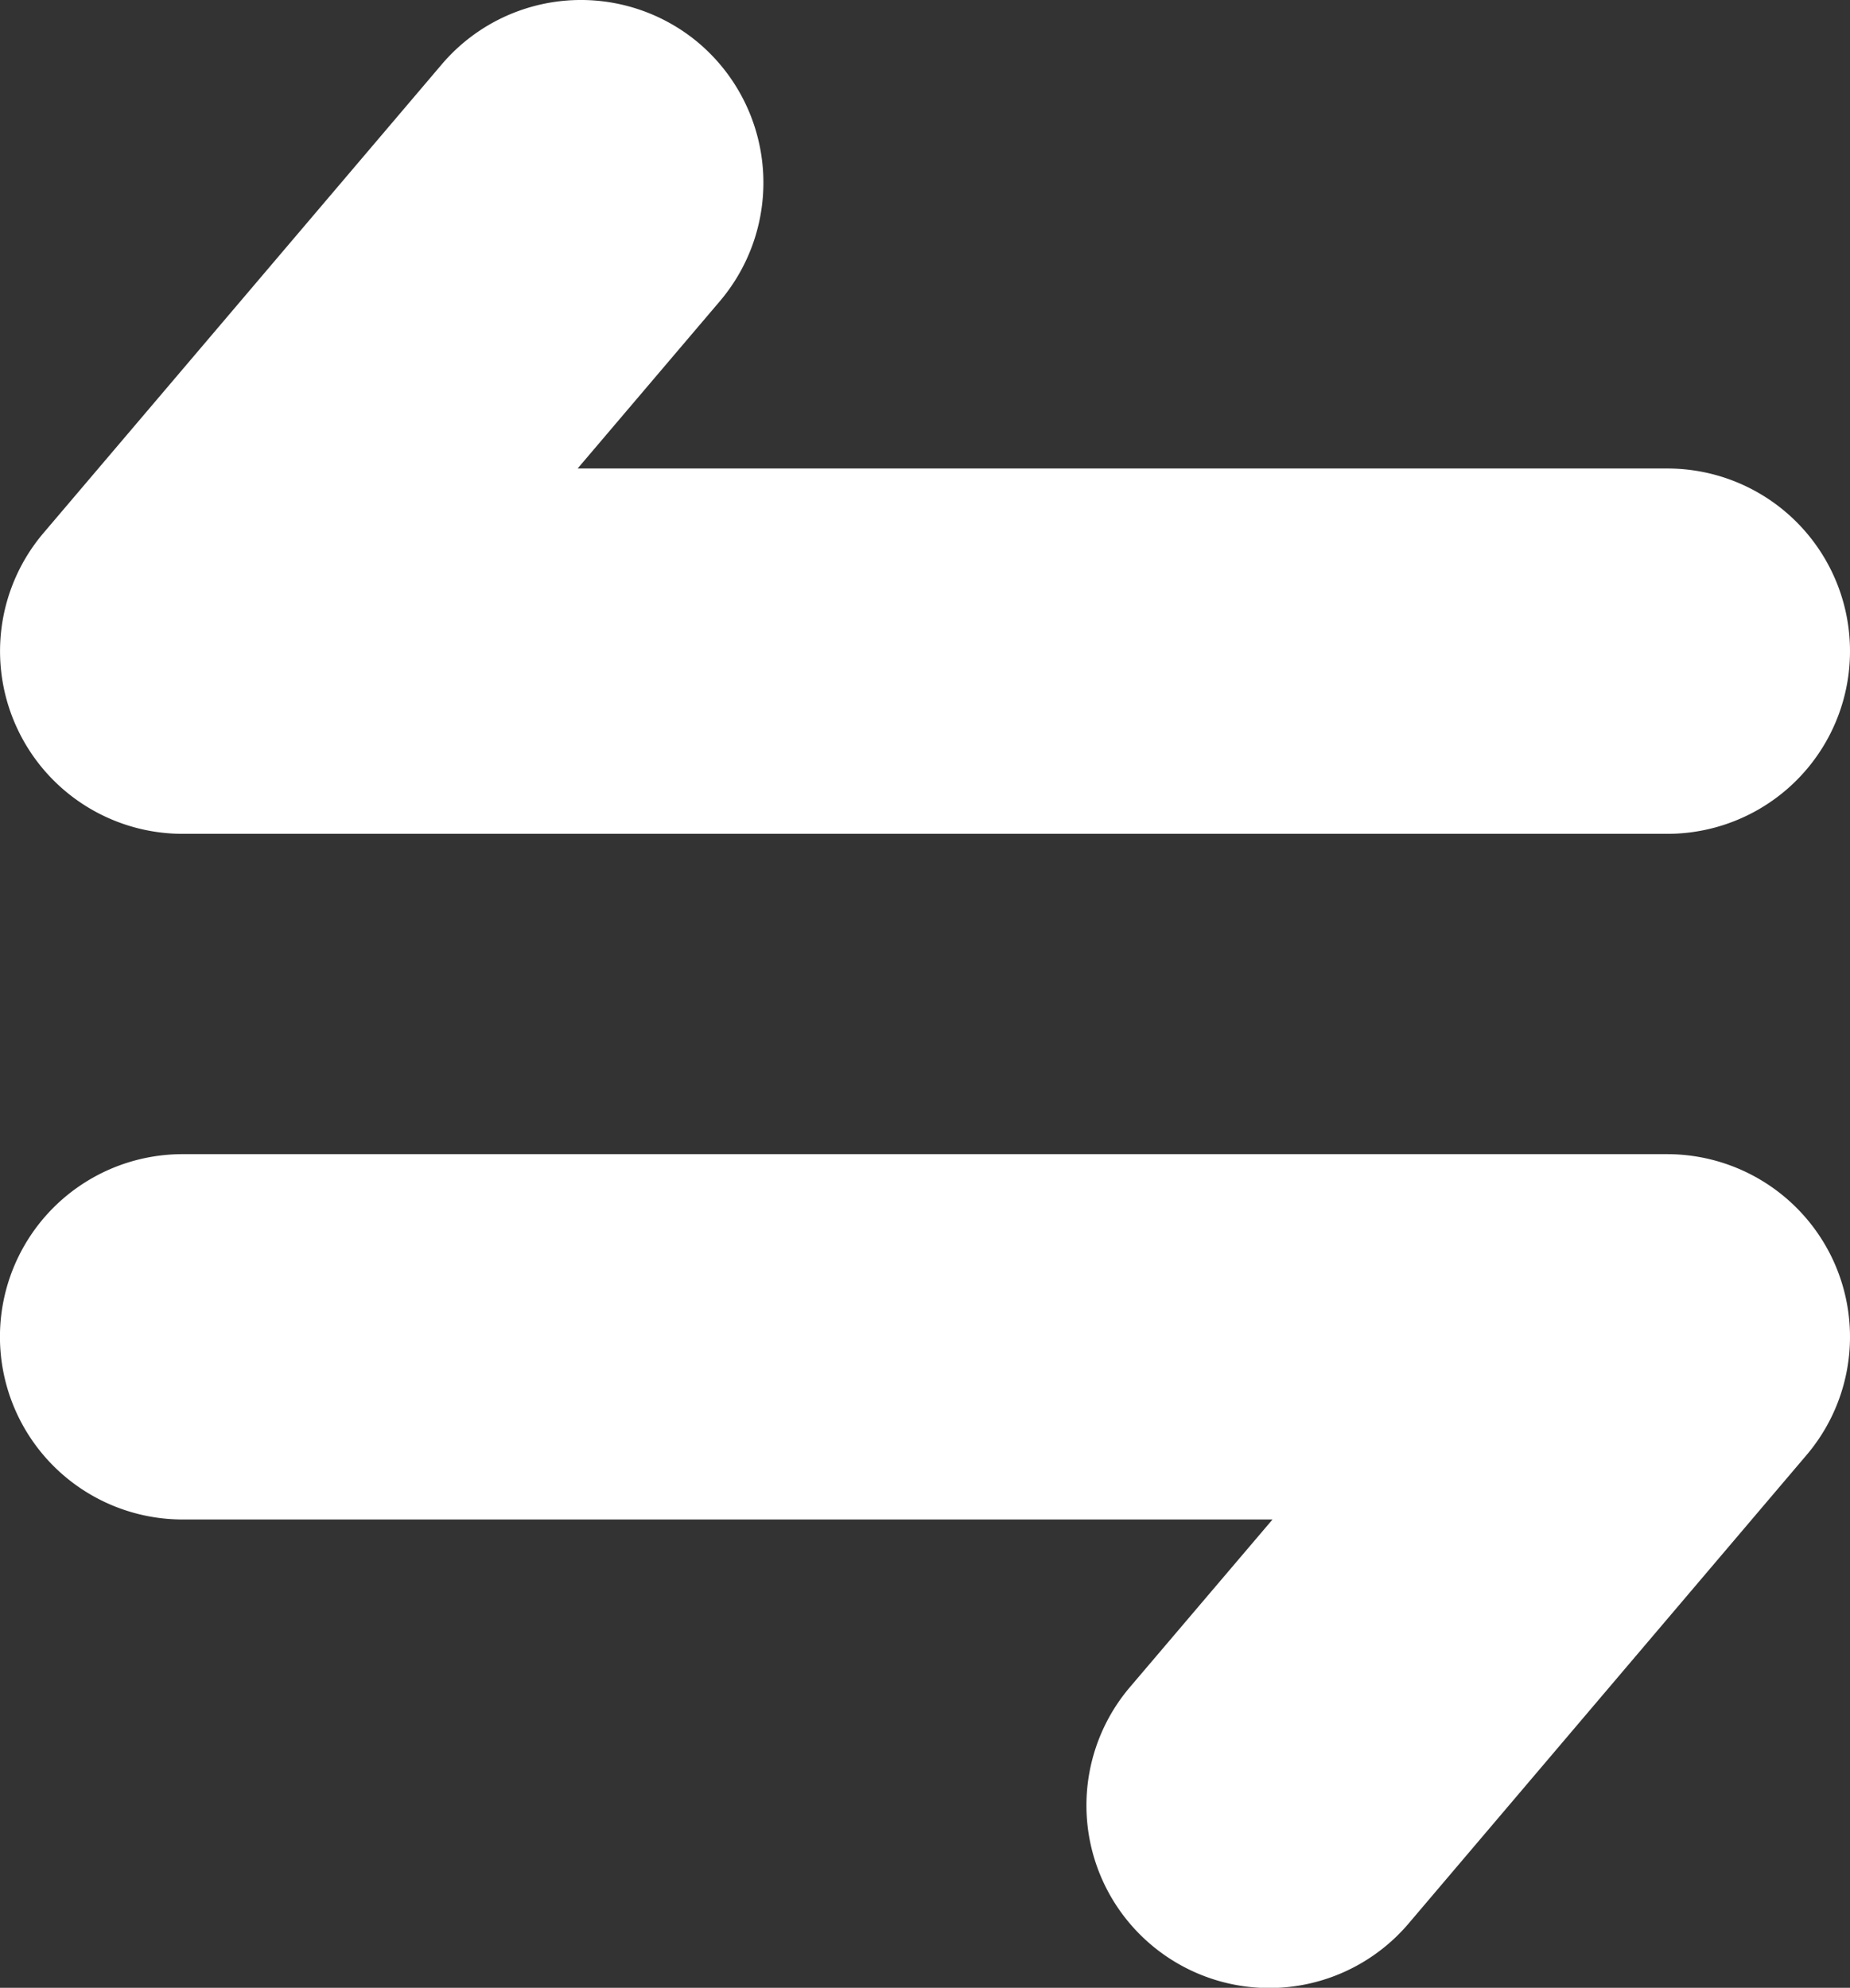 <svg xmlns="http://www.w3.org/2000/svg" width="37.222" height="40.002" viewBox="0 0 37.222 40.002">
  <rect x="0" y="0" width="37.222" height="40.002" fill="#333333" stroke="none"/>
  <g id="Group_9322" data-name="Group 9322" transform="translate(0 12.99)">
    <g id="Group_8927" data-name="Group 8927" transform="translate(-18.314 46.606) rotate(-90)">
      <path id="Path_5771" data-name="Path 5771" d="M-17328.3-7573.521a3.672,3.672,0,0,1-2.379-.874l-9.43-8.009a3.678,3.678,0,0,1-.422-5.182,3.673,3.673,0,0,1,5.18-.424l3.375,2.87v-21.928a3.677,3.677,0,0,1,3.676-3.676,3.675,3.675,0,0,1,3.676,3.676v29.87a3.683,3.683,0,0,1-2.129,3.335A3.679,3.679,0,0,1-17328.3-7573.521Z" transform="translate(17360.994 7629.057)" fill="#fff"/>
      <path id="Path_5772" data-name="Path 5772" d="M-17337.725-7573.521a3.675,3.675,0,0,1-3.676-3.676v-29.87a3.673,3.673,0,0,1,2.133-3.335,3.671,3.671,0,0,1,3.922.535l9.426,8.009a3.674,3.674,0,0,1,.426,5.181,3.684,3.684,0,0,1-5.184.421l-3.371-2.865v21.925A3.675,3.675,0,0,1-17337.725-7573.521Z" transform="translate(17384.217 7629.057)" fill="#fff"/>
    </g>
  </g>
</svg>
